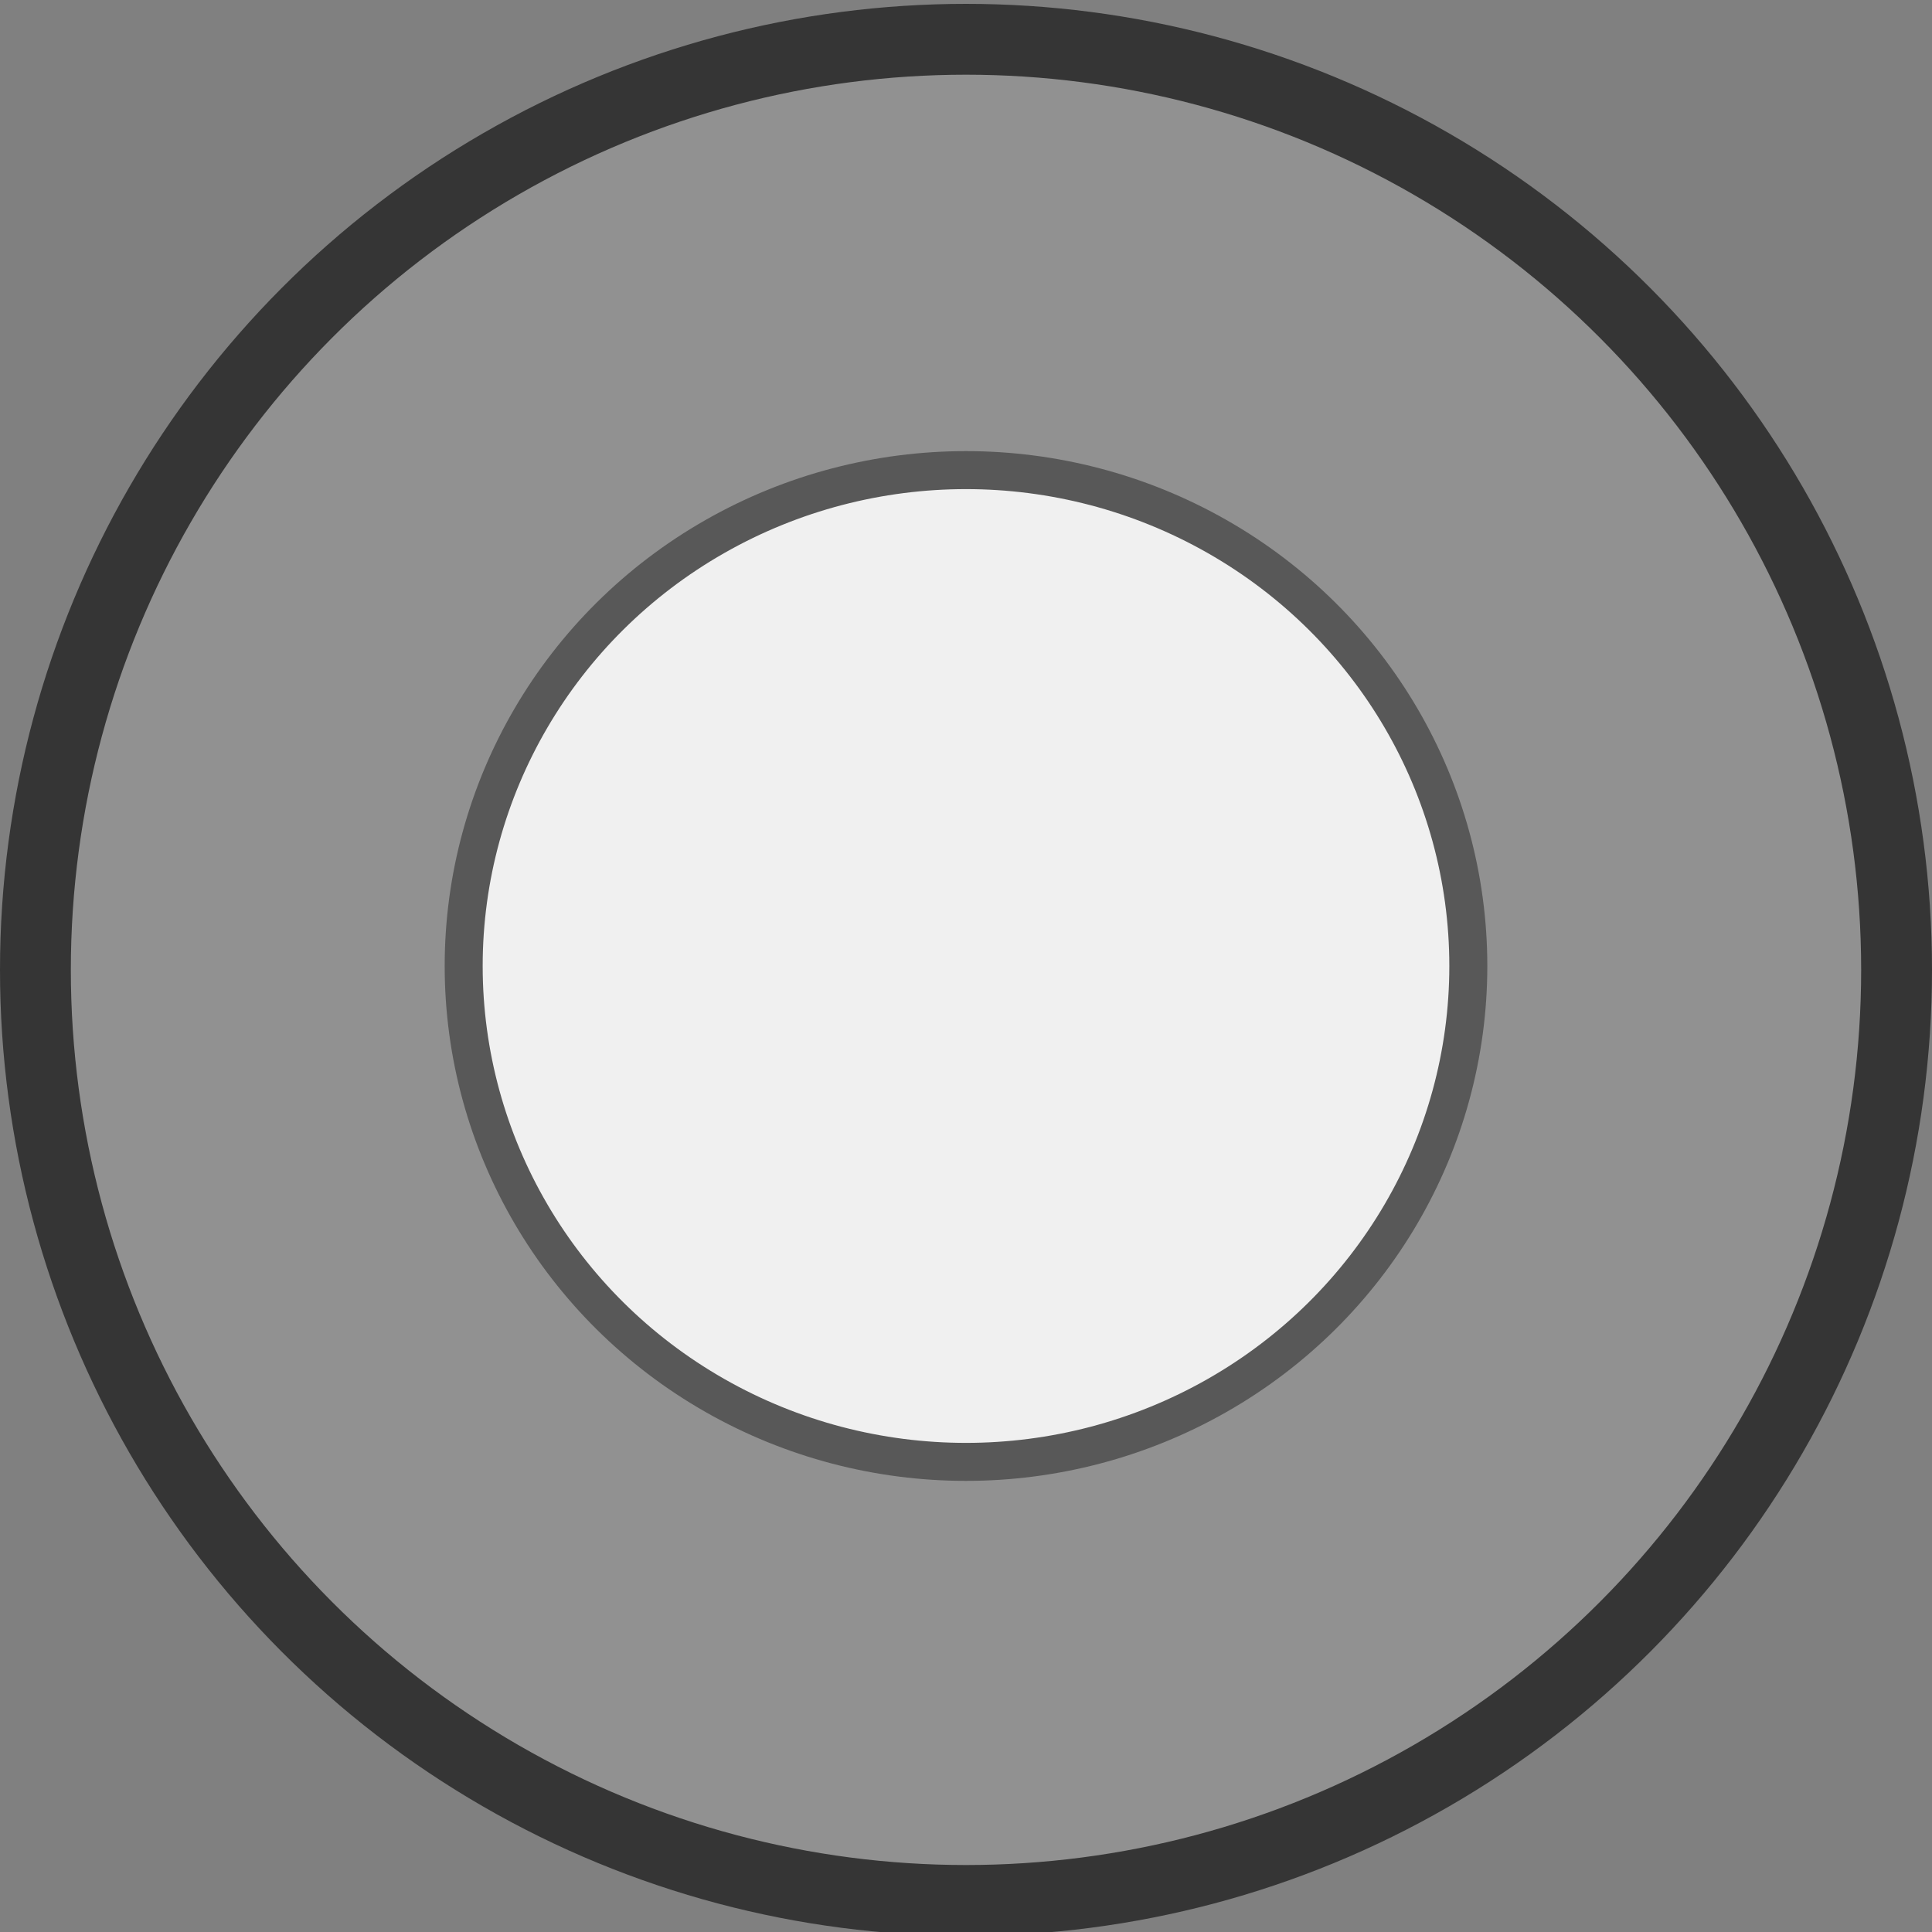 <?xml version="1.0" encoding="UTF-8" standalone="no"?>
<!-- Created with Inkscape (http://www.inkscape.org/) -->

<svg
   width="3mm"
   height="3mm"
   viewBox="0 0 3 3"
   version="1.1"
   id="svg82808"
   inkscape:version="1.1.1 (3bf5ae0d25, 2021-09-20)"
   sodipodi:docname="smallWhiteButtonSwitch.svg"
   xmlns:inkscape="http://www.inkscape.org/namespaces/inkscape"
   xmlns:sodipodi="http://sodipodi.sourceforge.net/DTD/sodipodi-0.dtd"
   xmlns="http://www.w3.org/2000/svg"
   xmlns:svg="http://www.w3.org/2000/svg">
  <rect x="0" y="0" width="3" height="3" fill="#808080" stroke="none"/>
  <sodipodi:namedview
     id="namedview82810"
     pagecolor="#ffffff"
     bordercolor="#666666"
     borderopacity="1.0"
     inkscape:pageshadow="2"
     inkscape:pageopacity="0.0"
     inkscape:pagecheckerboard="0"
     inkscape:document-units="mm"
     showgrid="false"
     inkscape:zoom="45.254834"
     inkscape:cx="7.2809901"
     inkscape:cy="6.1319416"
     inkscape:window-width="1920"
     inkscape:window-height="1057"
     inkscape:window-x="1592"
     inkscape:window-y="-8"
     inkscape:window-maximized="1"
     inkscape:current-layer="layer1"
     inkscape:showpageshadow="false" />
  <defs
     id="defs82805" />
  <g
     inkscape:label="Layer 1"
     inkscape:groupmode="layer"
     id="layer1">
    <circle
       style="fill:#919191;fill-opacity:1;stroke:#353535;stroke-width:0.11;stroke-miterlimit:4;stroke-dasharray:none;stroke-opacity:1"
       id="path82978"
       cx="1.5"
       cy="1.506"
       r="1.445" />
    <ellipse
       style="fill:#f0f0f0;fill-opacity:1;stroke:#585858;stroke-width:0.059;stroke-miterlimit:4;stroke-dasharray:none;stroke-opacity:1"
       id="path82978-4"
       cx="1.5"
       cy="1.5"
       rx="0.78"
       ry="0.77" />
  </g>
</svg>
